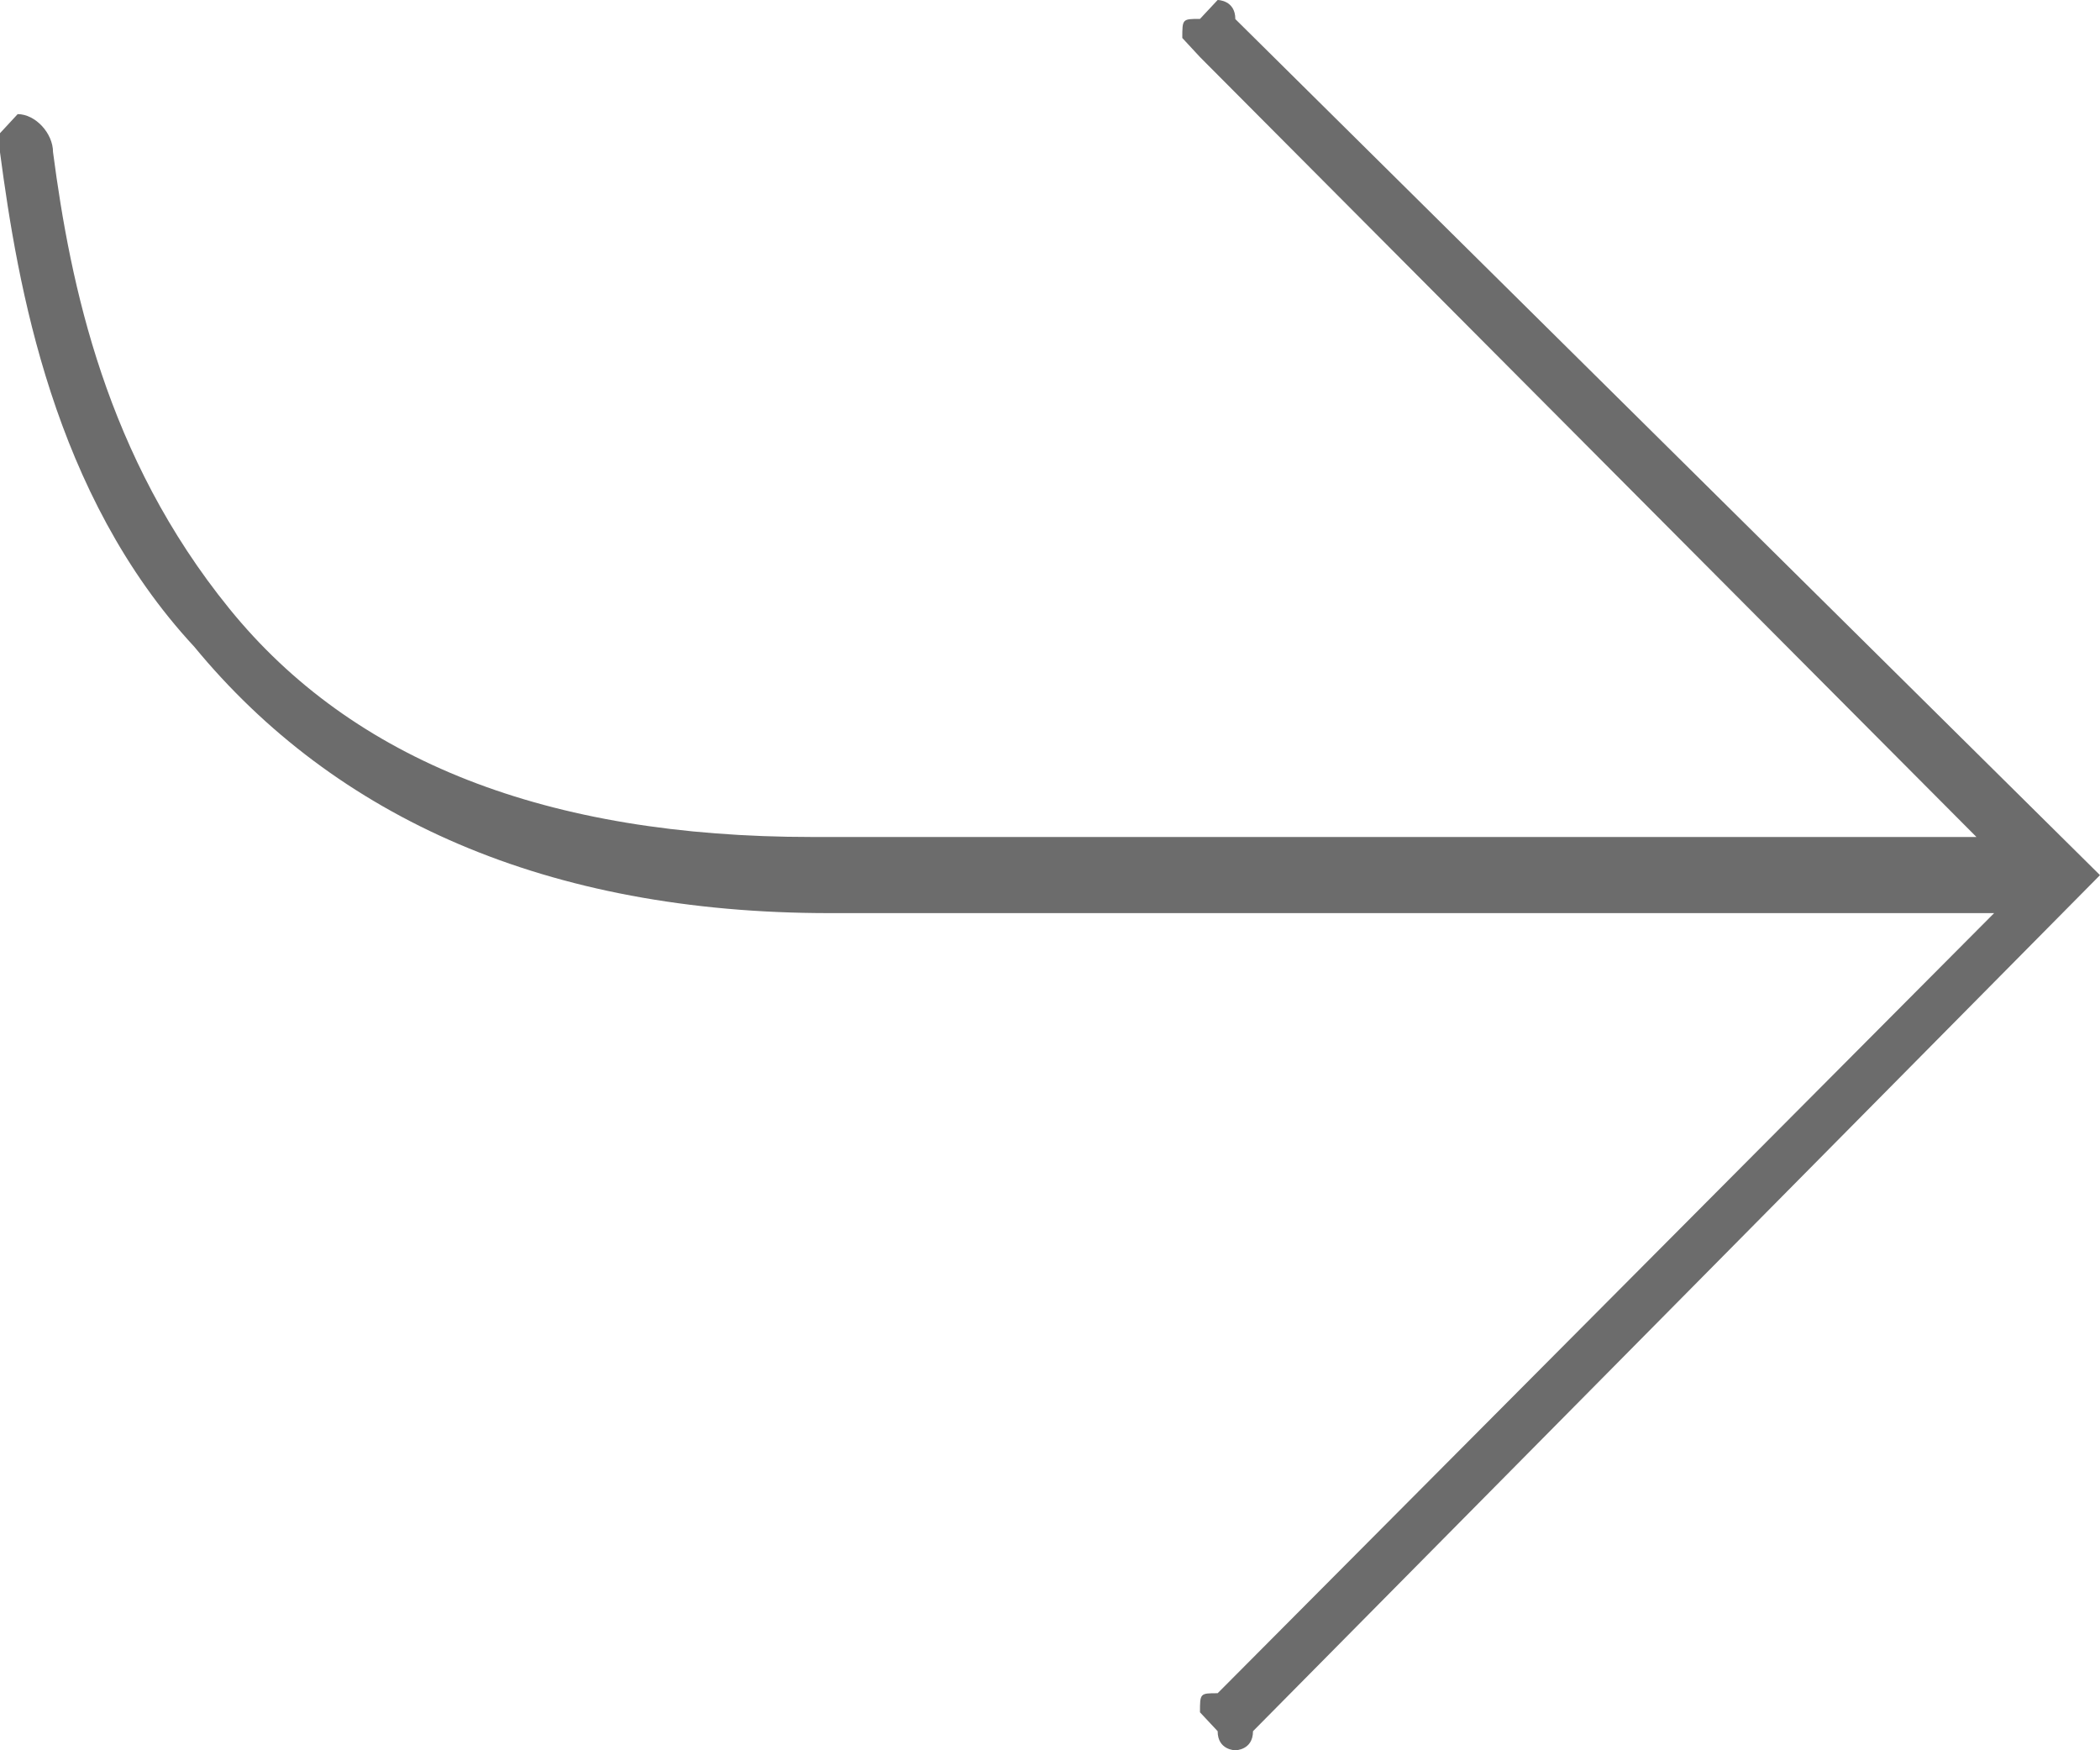 <?xml version="1.0" encoding="utf-8"?>
<!-- Generator: Adobe Illustrator 23.0.1, SVG Export Plug-In . SVG Version: 6.00 Build 0)  -->
<svg version="1.1" id="Слой_1" xmlns="http://www.w3.org/2000/svg" xmlns:xlink="http://www.w3.org/1999/xlink" x="0px" y="0px"
	 viewBox="0 0 12 10" style="enable-background:new 0 0 12 10;" xml:space="preserve">
<style type="text/css">
	.st0{fill:#6C6C6C;}
</style>
<path class="st0" d="M7.059,10c0,0-0.101,0-0.101-0.109L6.857,9.783c0-0.109,0-0.109,0.101-0.109l4.437-4.457h-1.21
	c-1.109,0-2.824,0-5.445,0c-1.613,0-2.824-0.543-3.63-1.522C0.303,2.826,0.101,1.63,0,0.87V0.761l0.101-0.109
	c0.101,0,0.202,0.109,0.202,0.217C0.403,1.63,0.605,2.609,1.311,3.478c0.706,0.87,1.815,1.304,3.328,1.304c2.622,0,4.437,0,5.445,0
	h1.21L6.857,0.326L6.756,0.217c0-0.109,0-0.109,0.101-0.109L6.958,0c0,0,0.101,0,0.101,0.109L12,5l0,0l0,0L7.16,9.891
	C7.16,10,7.059,10,7.059,10z"/>
</svg>

